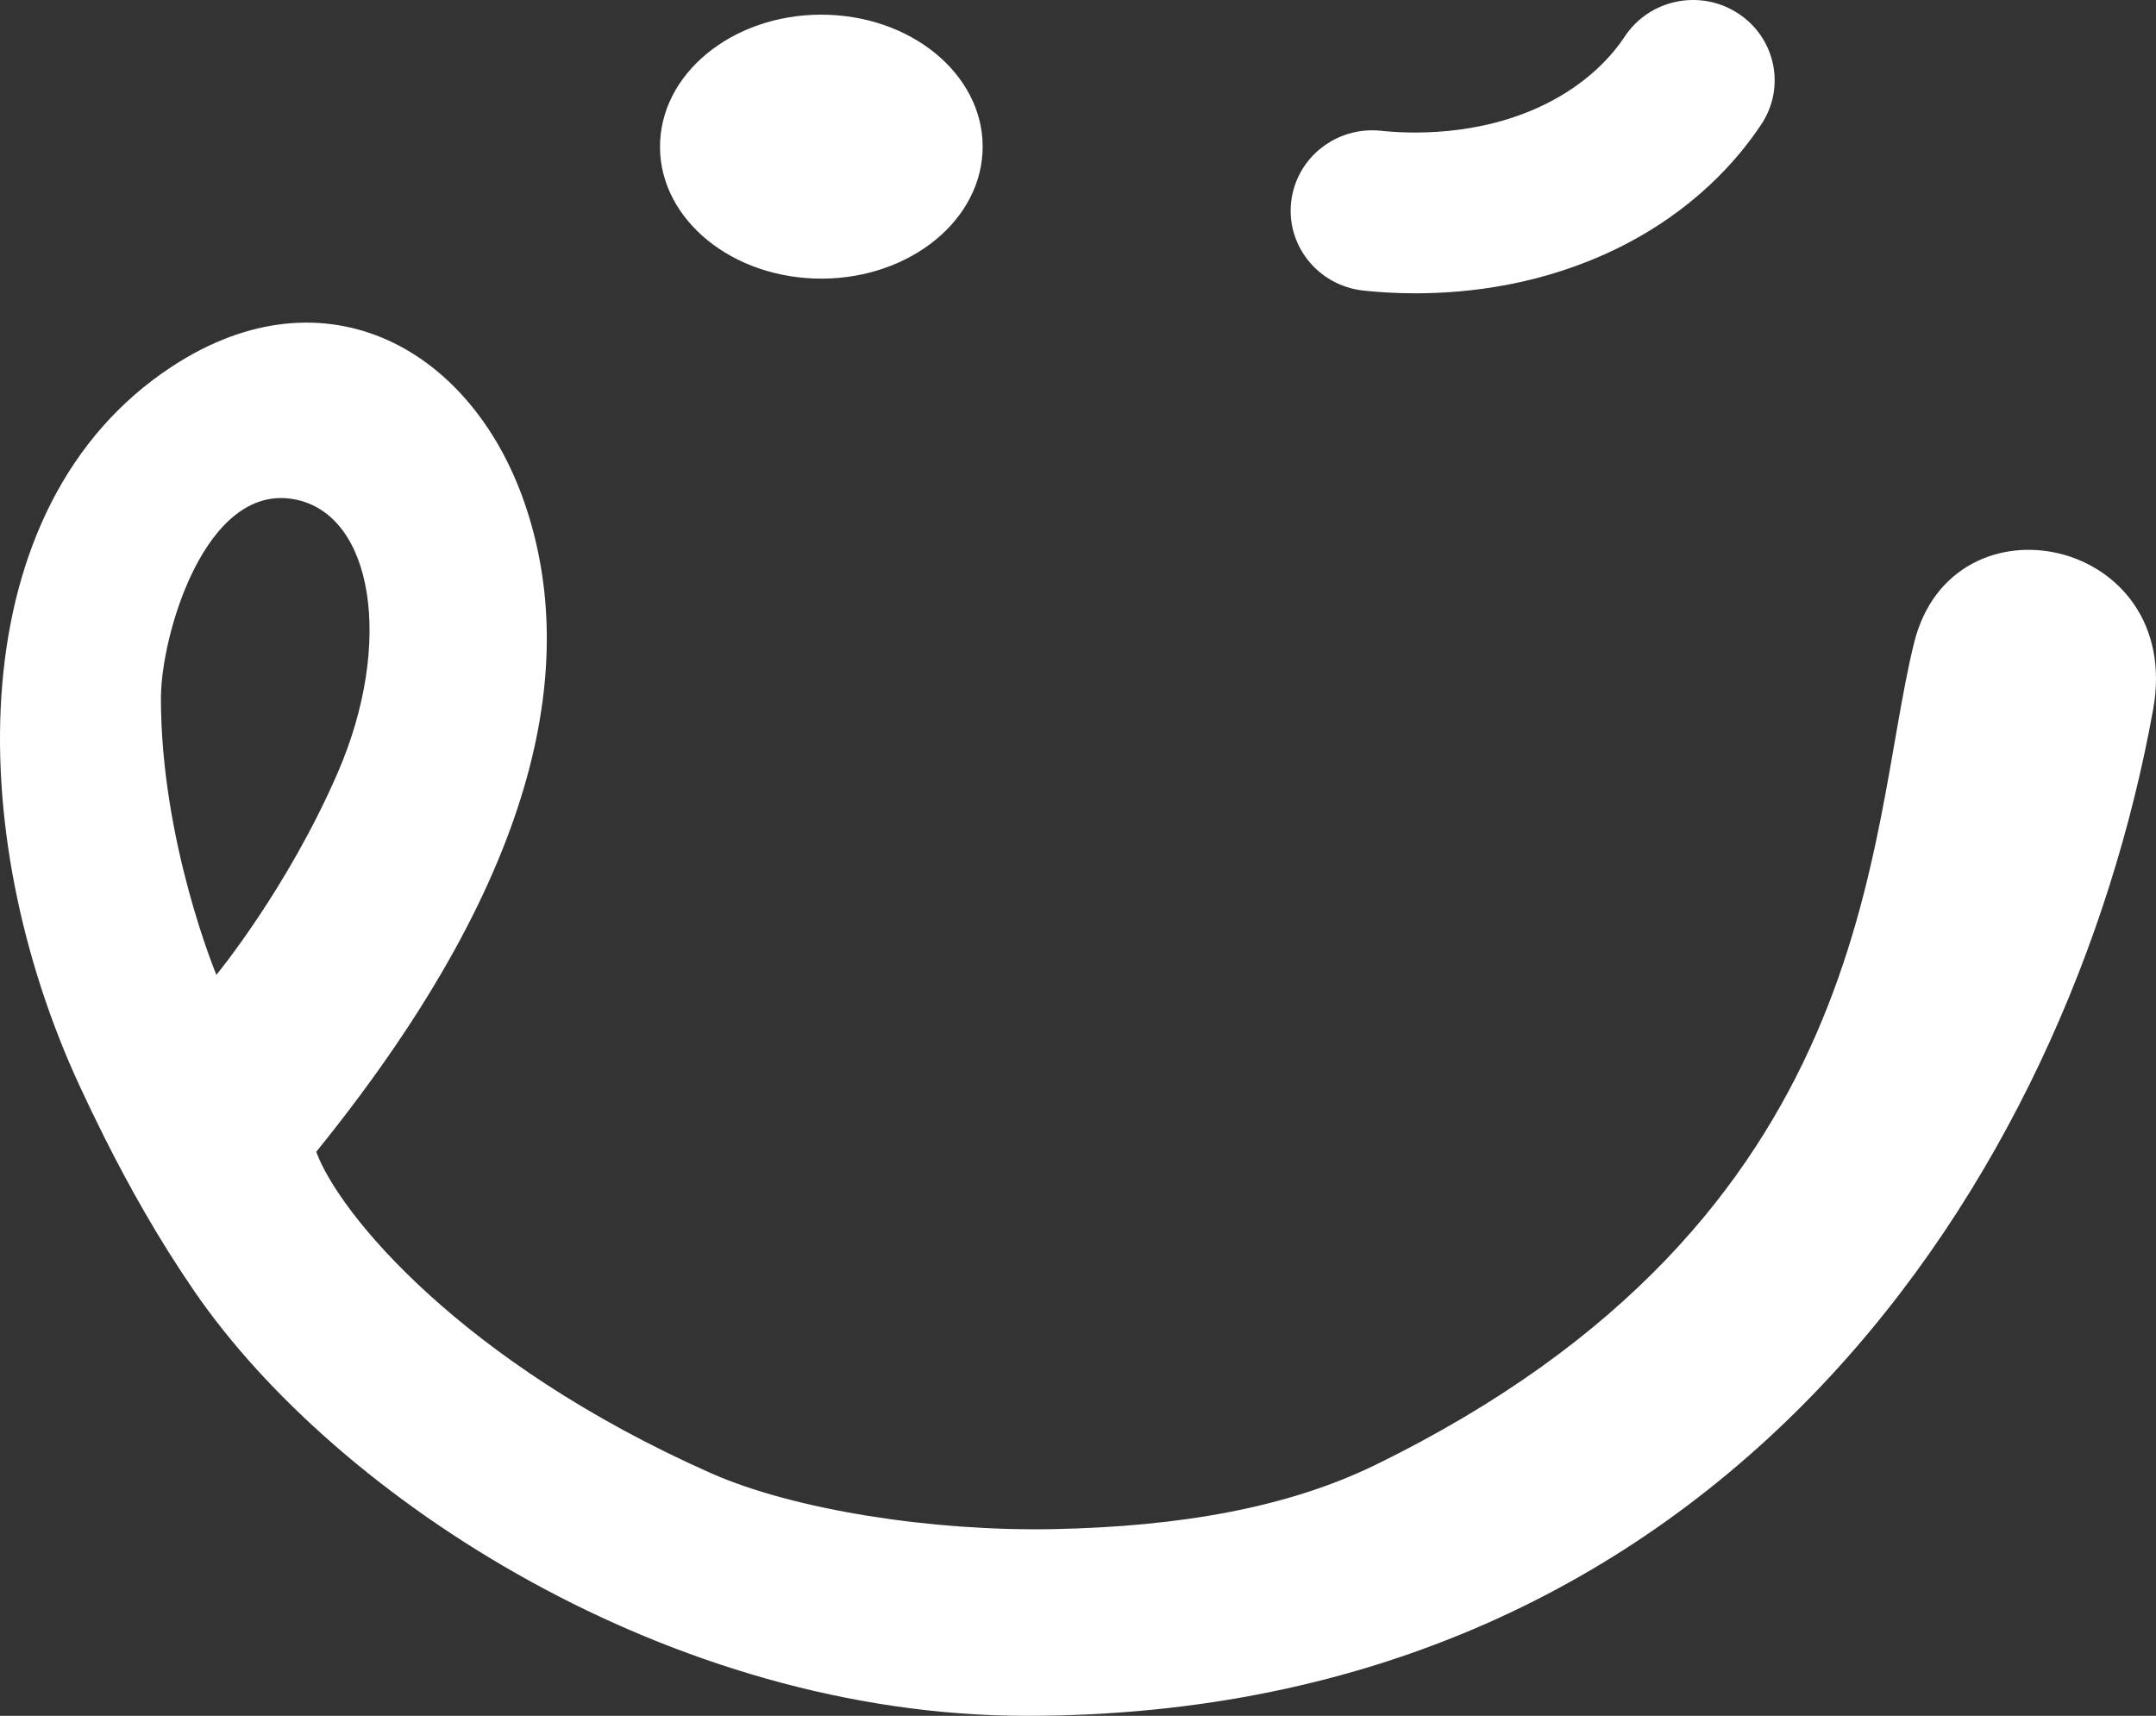 <svg xmlns="http://www.w3.org/2000/svg" width="147" height="117" viewBox="0 0 147 117">
    <rect x="0" y="0" width="147" height="117" fill="#333333" stroke="none"/>
    <g fill="#FFF" fill-rule="nonzero">
        <path d="M14.754 66.473s-3.782-9.051-3.782-18.857c0-4.307 3.021-14.678 9.079-13.573 5.405.988 6.808 9.803 2.982 18.632-3.423 7.906-8.279 13.798-8.279 13.798m115.749-22.627c-3.262 13.186-2.272 39.219-36.734 56.047-5.986 2.923-13.357 4.203-21.912 4.375-8.225.165-17.707-1.291-23.42-3.831-17.039-7.57-25.36-17.734-26.875-21.898C37.449 58.932 39.15 44.765 35.934 34.8 32.41 23.85 22.251 18.094 11.725 24.992-2.737 34.476-2.558 56.789 5.427 74.046c.52 1.12 1.073 2.272 1.662 3.449 1.697 3.391 3.707 6.976 6.15 10.535C22.99 102.247 45.776 117 69.98 117c47.661 0 71.113-36.955 76.826-68.629 2.114-11.734-13.694-15.082-16.303-4.525M96.511 20c-1.393 0-2.596-.083-3.553-.187-3.053-.33-5.259-3.032-4.925-6.04.338-3.012 3.075-5.18 6.135-4.855 1.844.2 6.624.423 11.134-1.785 2.937-1.438 4.6-3.32 5.48-4.647 1.675-2.533 5.122-3.25 7.693-1.594 2.575 1.653 3.3 5.05 1.618 7.582-1.632 2.464-4.66 5.933-9.838 8.47C105.242 19.4 100.225 20 96.51 20M66.989 10.404c-.274 4.965-5.413 8.808-11.482 8.587-6.072-.225-10.772-4.429-10.495-9.395.27-4.965 5.41-8.808 11.478-8.587 6.072.225 10.769 4.429 10.499 9.395"/>
    </g>
</svg>
